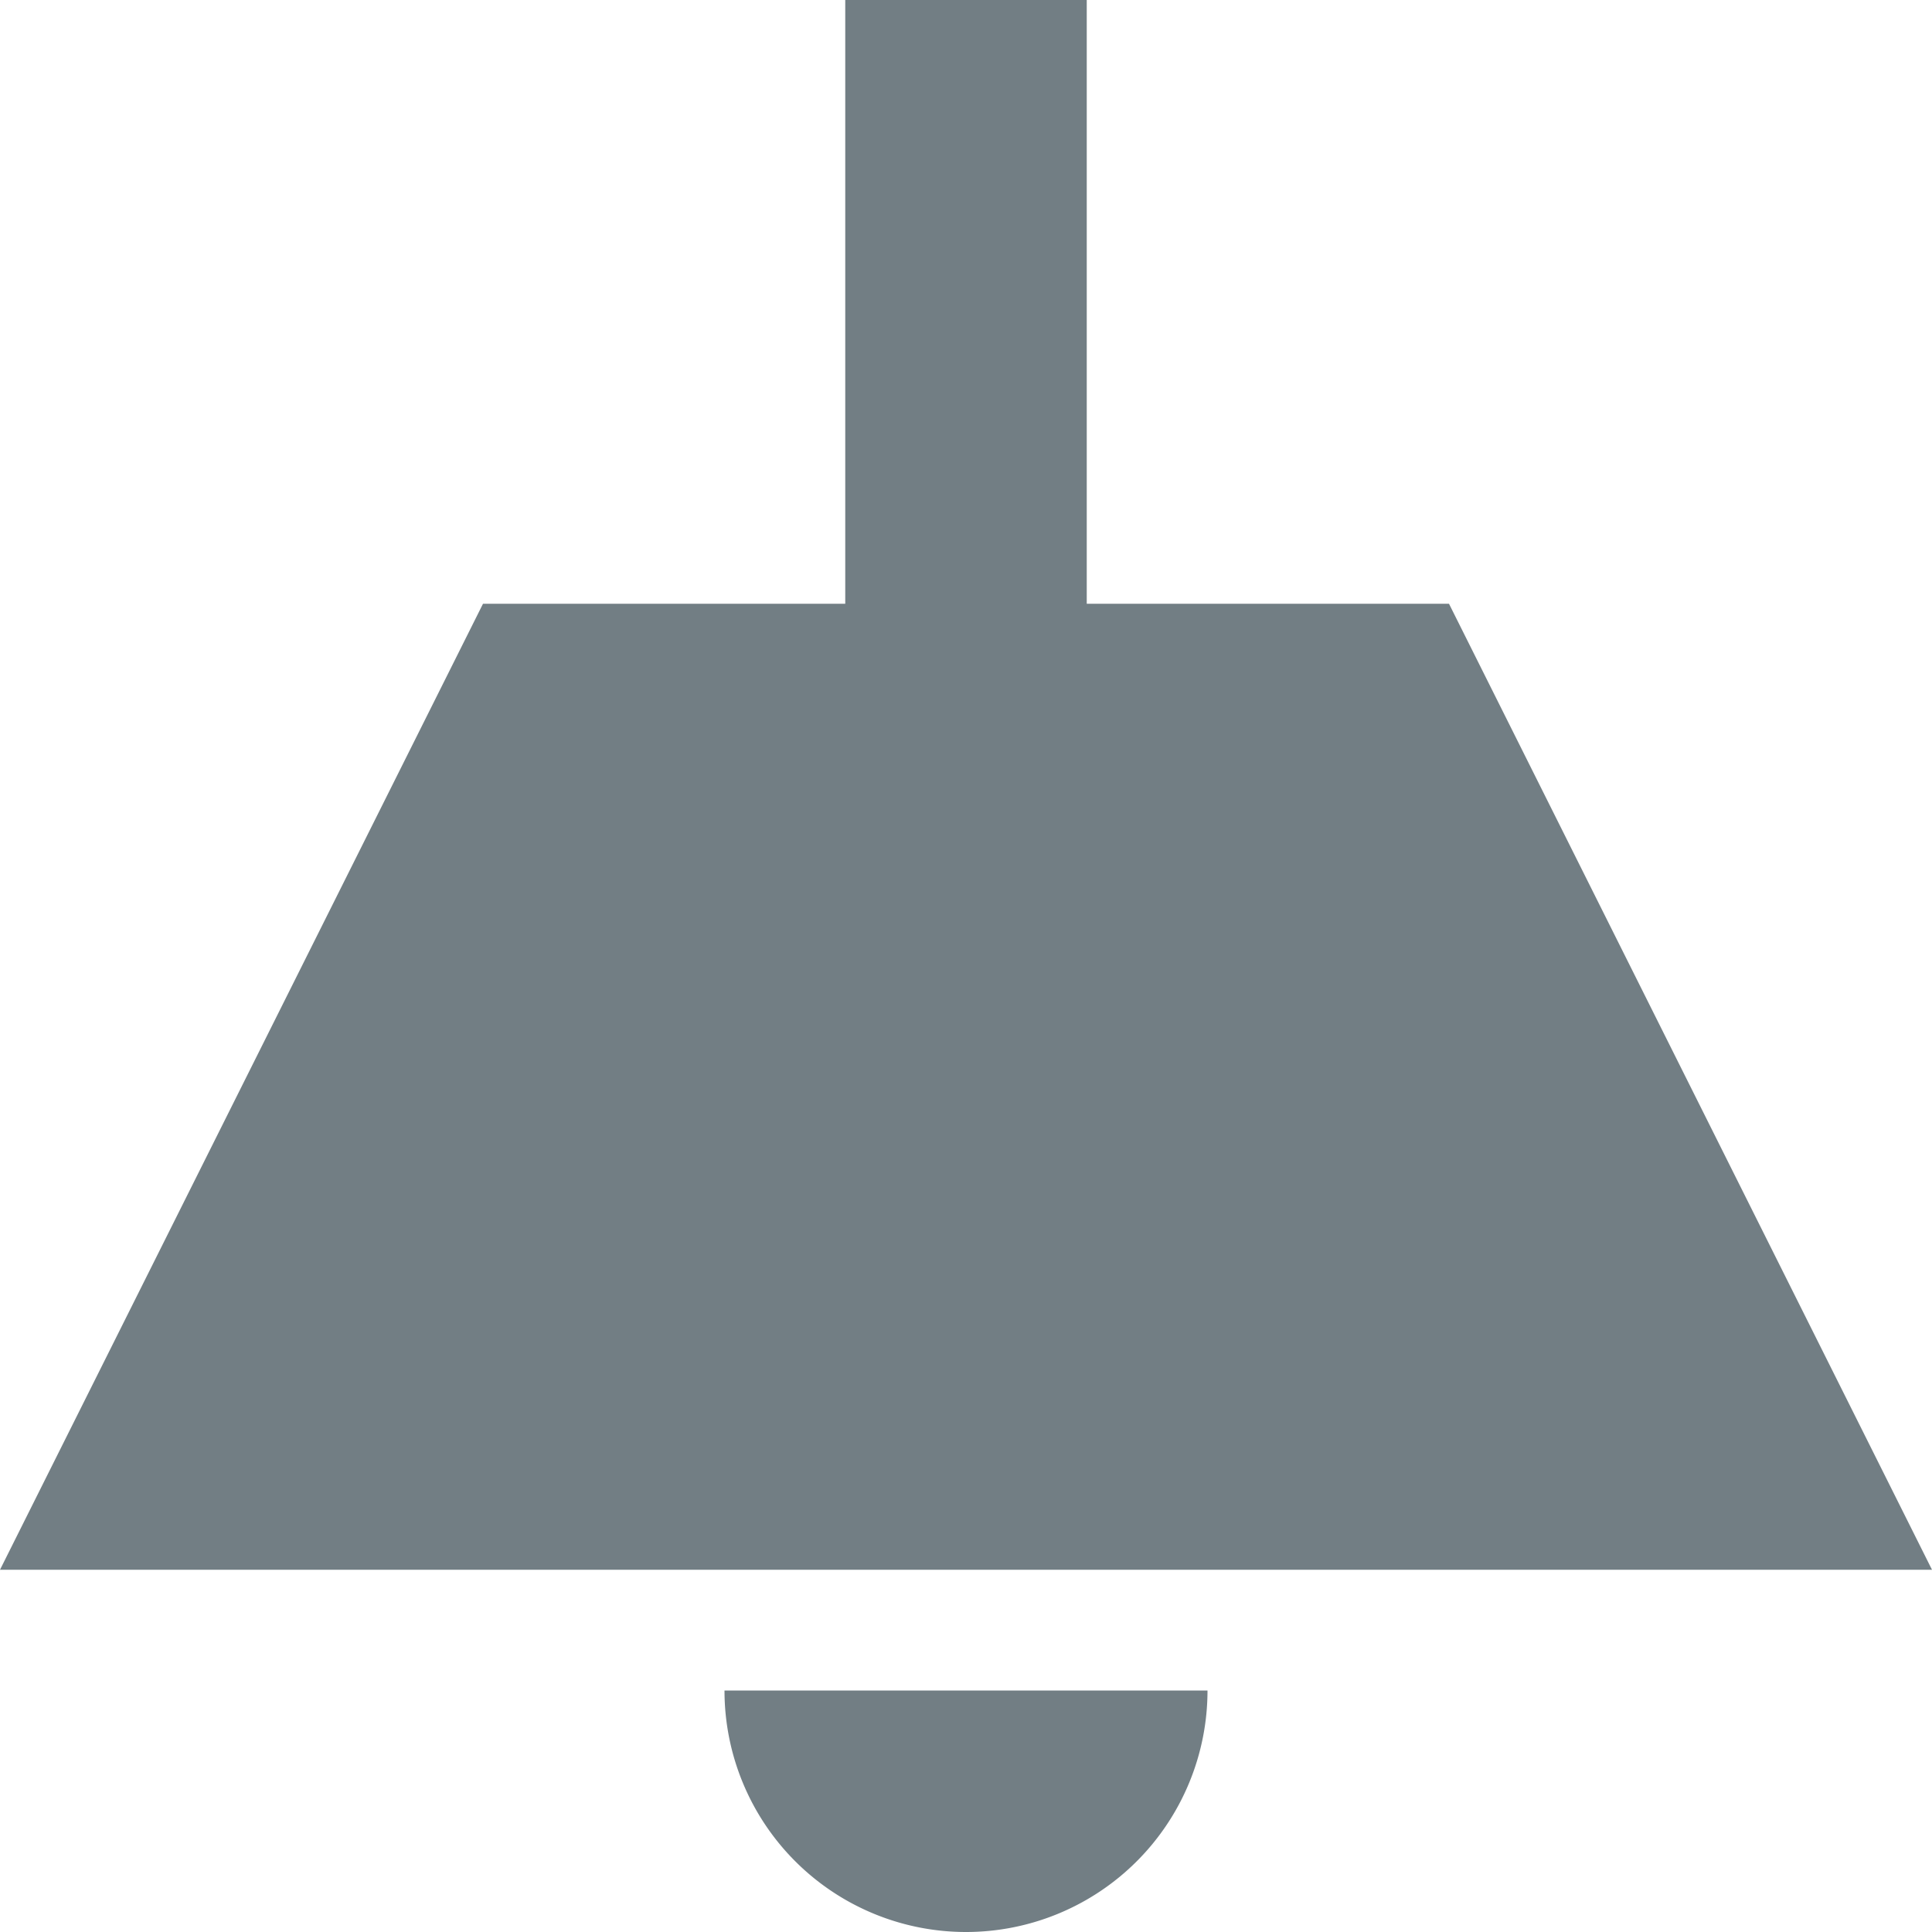 <svg xmlns="http://www.w3.org/2000/svg" width="16" height="16" viewBox="0 0 16 16"><title>Ceiling_Light</title><path d="M8,9h3V4h2V9h3l4,8H4Zm6,9a2,2,0,0,1-4,0Z" transform="translate(-4 -4)" fill="#727e84"/></svg>